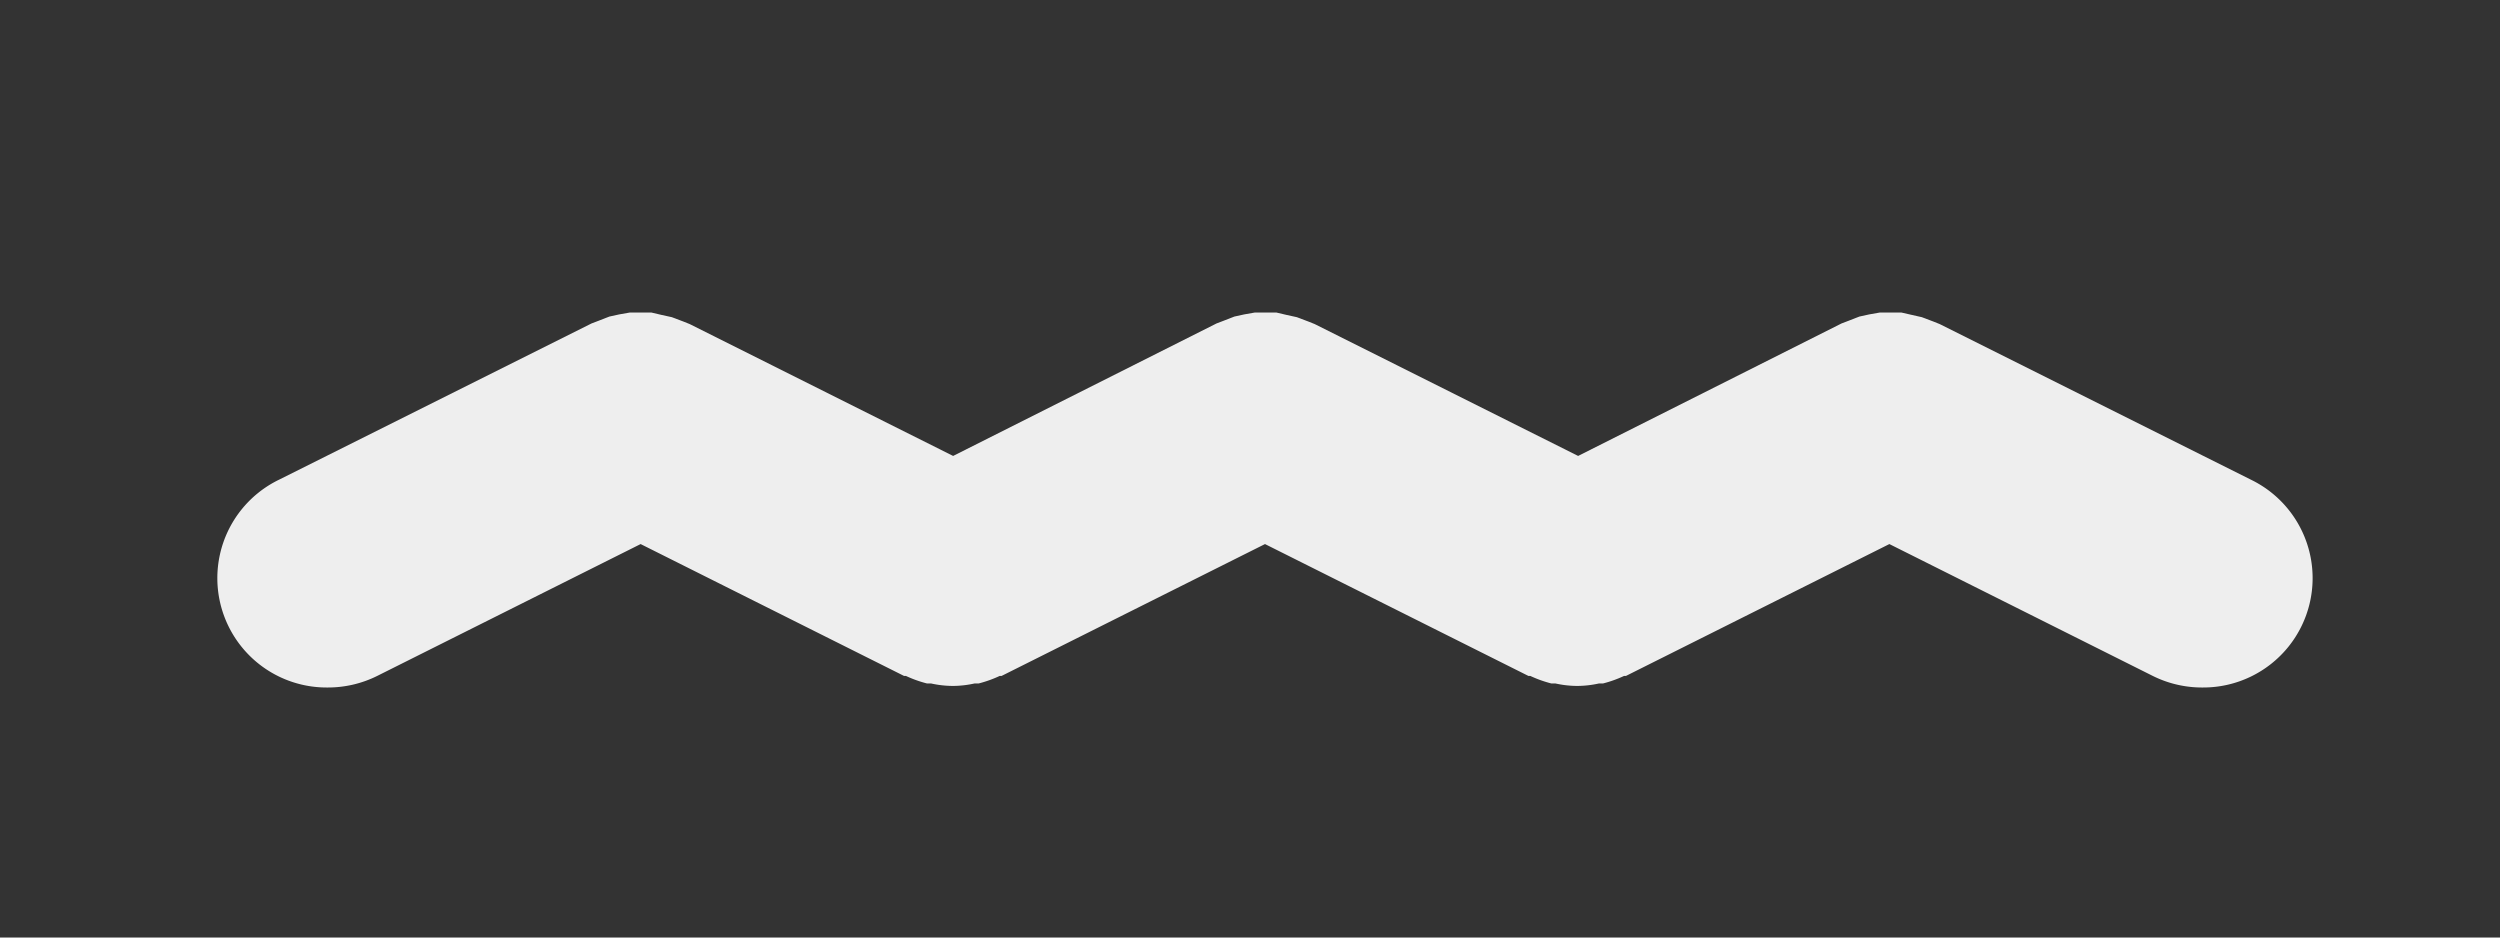 <svg id="Calque_1" data-name="Calque 1" xmlns="http://www.w3.org/2000/svg" viewBox="0 0 80 30"><rect x="0" y="0" width="80" height="30" fill="#333333" stroke="none"/><defs><style>.cls-1{fill:#eee;}</style></defs><title>shapes</title><path class="cls-1" d="M72.07,15.37l-10-5-.2-.08-.37-.14-.31-.07L60.84,10h-.68l-.34.06-.32.07-.36.14-.21.08L50.5,14.59l-8.43-4.22-.2-.08-.37-.14-.32-.07L40.84,10h-.68l-.34.06-.32.07-.36.14-.21.08L30.5,14.59l-8.43-4.22-.2-.08-.37-.14-.32-.07L20.84,10h-.68l-.34.06-.32.07-.36.14-.21.08-10,5A3.5,3.5,0,0,0,10.5,22a3.54,3.54,0,0,0,1.57-.37l8.43-4.22,8.43,4.22.06,0a3.81,3.81,0,0,0,.67.24l.13,0a3.27,3.27,0,0,0,.7.08h0a3.27,3.27,0,0,0,.7-.08l.13,0a3.81,3.81,0,0,0,.67-.24l.06,0,8.43-4.22,8.43,4.22.06,0a3.81,3.81,0,0,0,.67.24l.13,0a3.27,3.27,0,0,0,.7.08h0a3.27,3.27,0,0,0,.7-.08l.13,0a3.81,3.81,0,0,0,.67-.24l.06,0,8.43-4.22,8.43,4.22A3.54,3.54,0,0,0,70.5,22a3.5,3.5,0,0,0,1.57-6.63Z"/></svg>